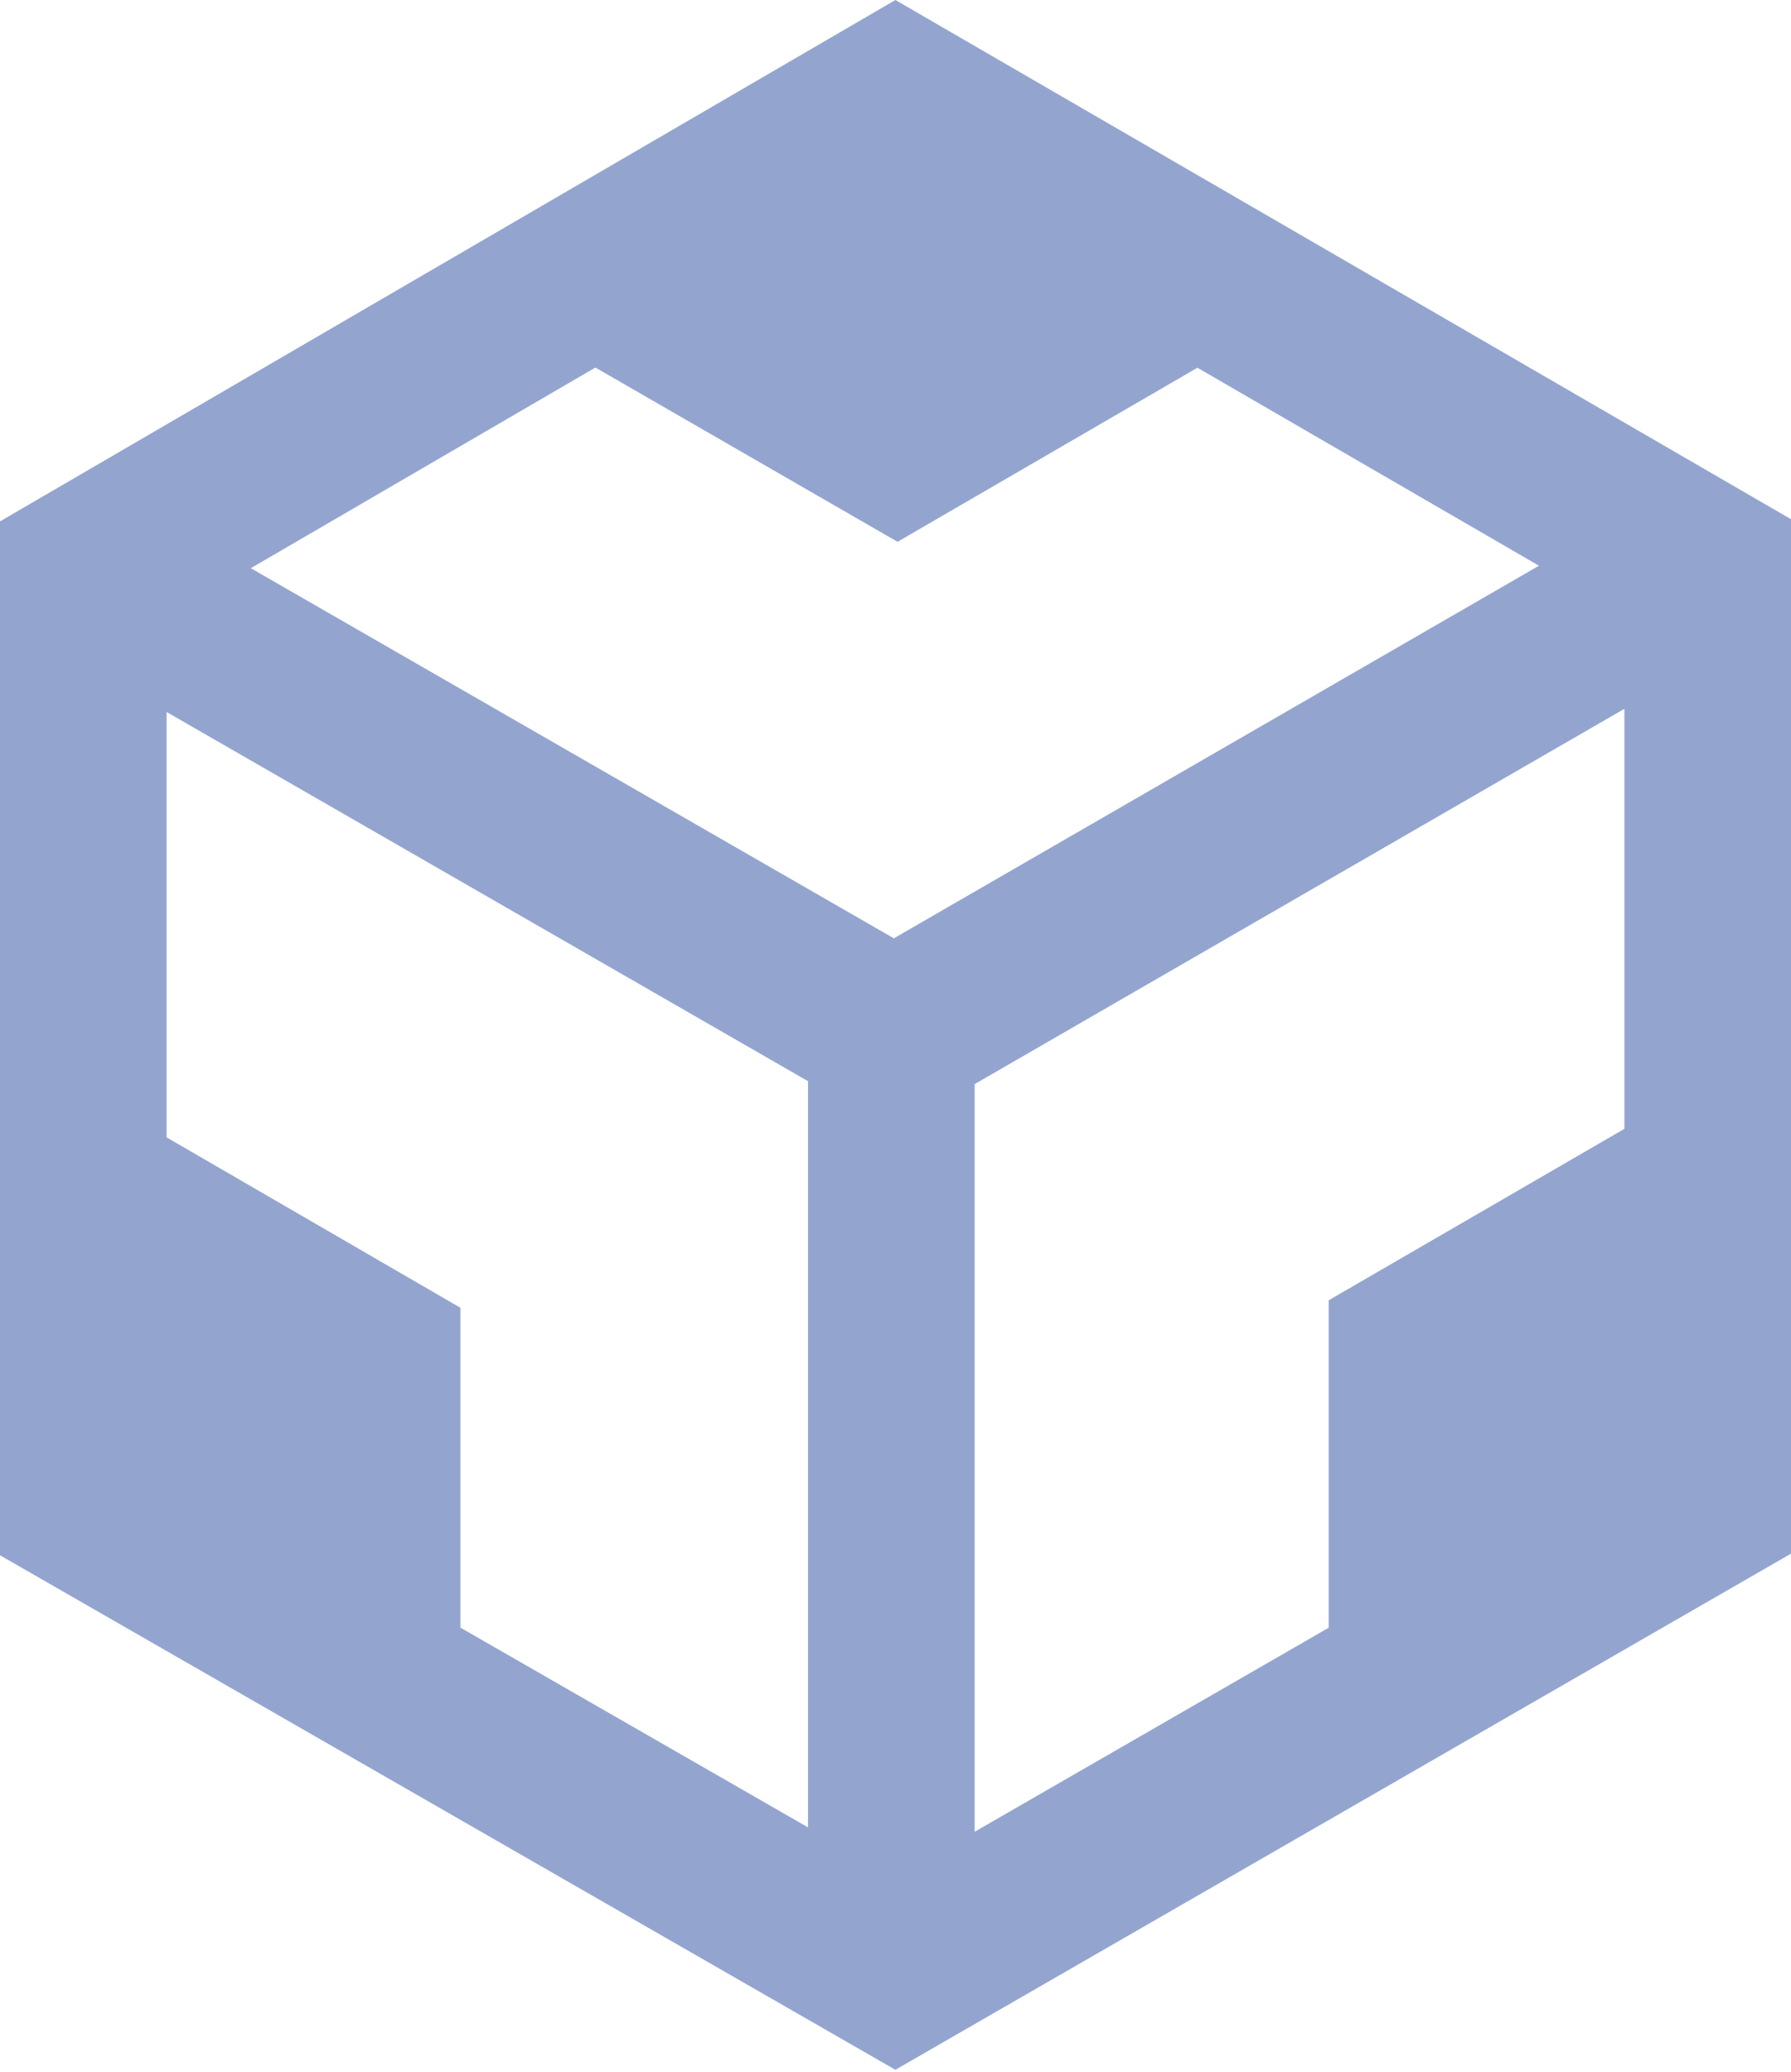 <svg height="296" preserveAspectRatio="xMidYMid" viewBox="0 0 256 296" width="256" xmlns="http://www.w3.org/2000/svg"><path d="m115.498 261.088v-106.61l-91.684-52.75v60.773l41.997 24.347v45.701zm23.814.627 50.605-29.151v-46.784l42.269-24.495v-60.011l-92.874 53.621zm80.66-180.887-48.817-28.289-42.863 24.872-43.188-24.897-49.252 28.667 91.914 52.882zm-219.972 141.384v-147.717l127.987-74.495 128.013 74.182v147.797l-128.016 73.744z" fill="#93A5CF"/></svg>